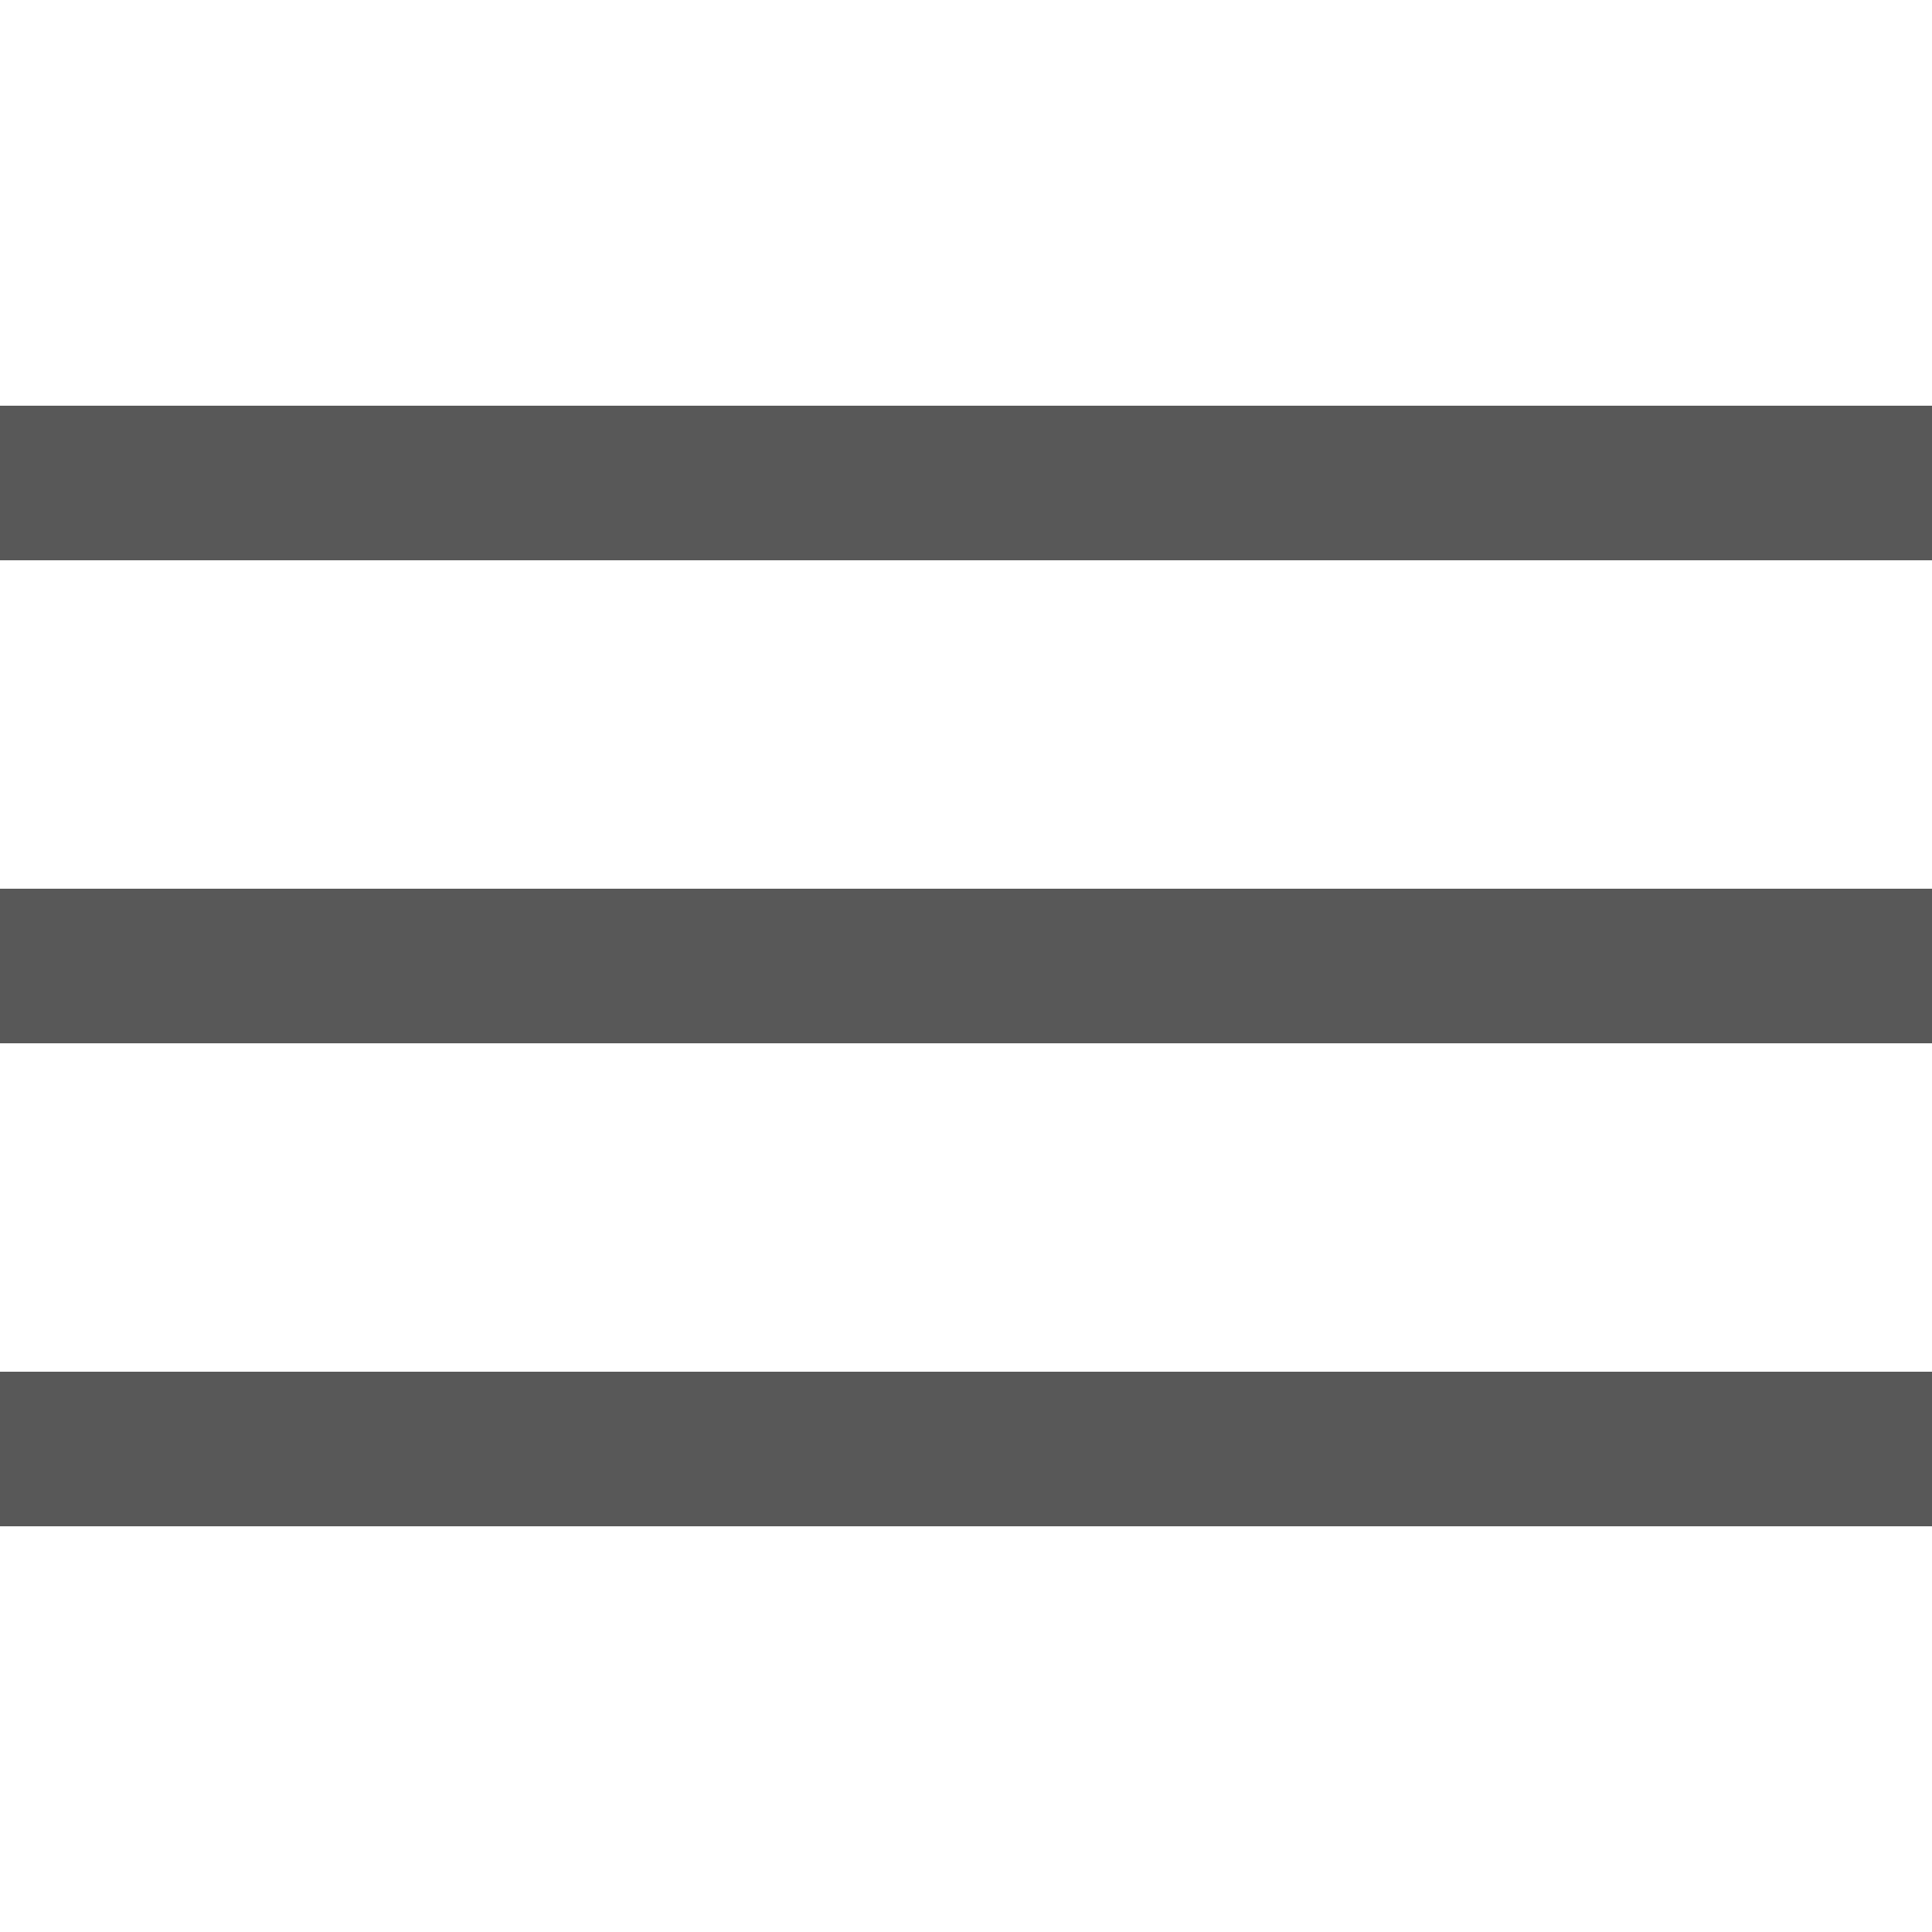 <svg xmlns="http://www.w3.org/2000/svg" width="100" height="100" viewBox="0 0 100 100" preserveAspectRatio="none">
<style>line { stroke-width: 8px; stroke: #585858; }</style><line x1="0" y1="25" x2="100" y2="25"/><line x1="0" y1="50" x2="100" y2="50"/><line x1="0" y1="75" x2="100" y2="75"/></svg>